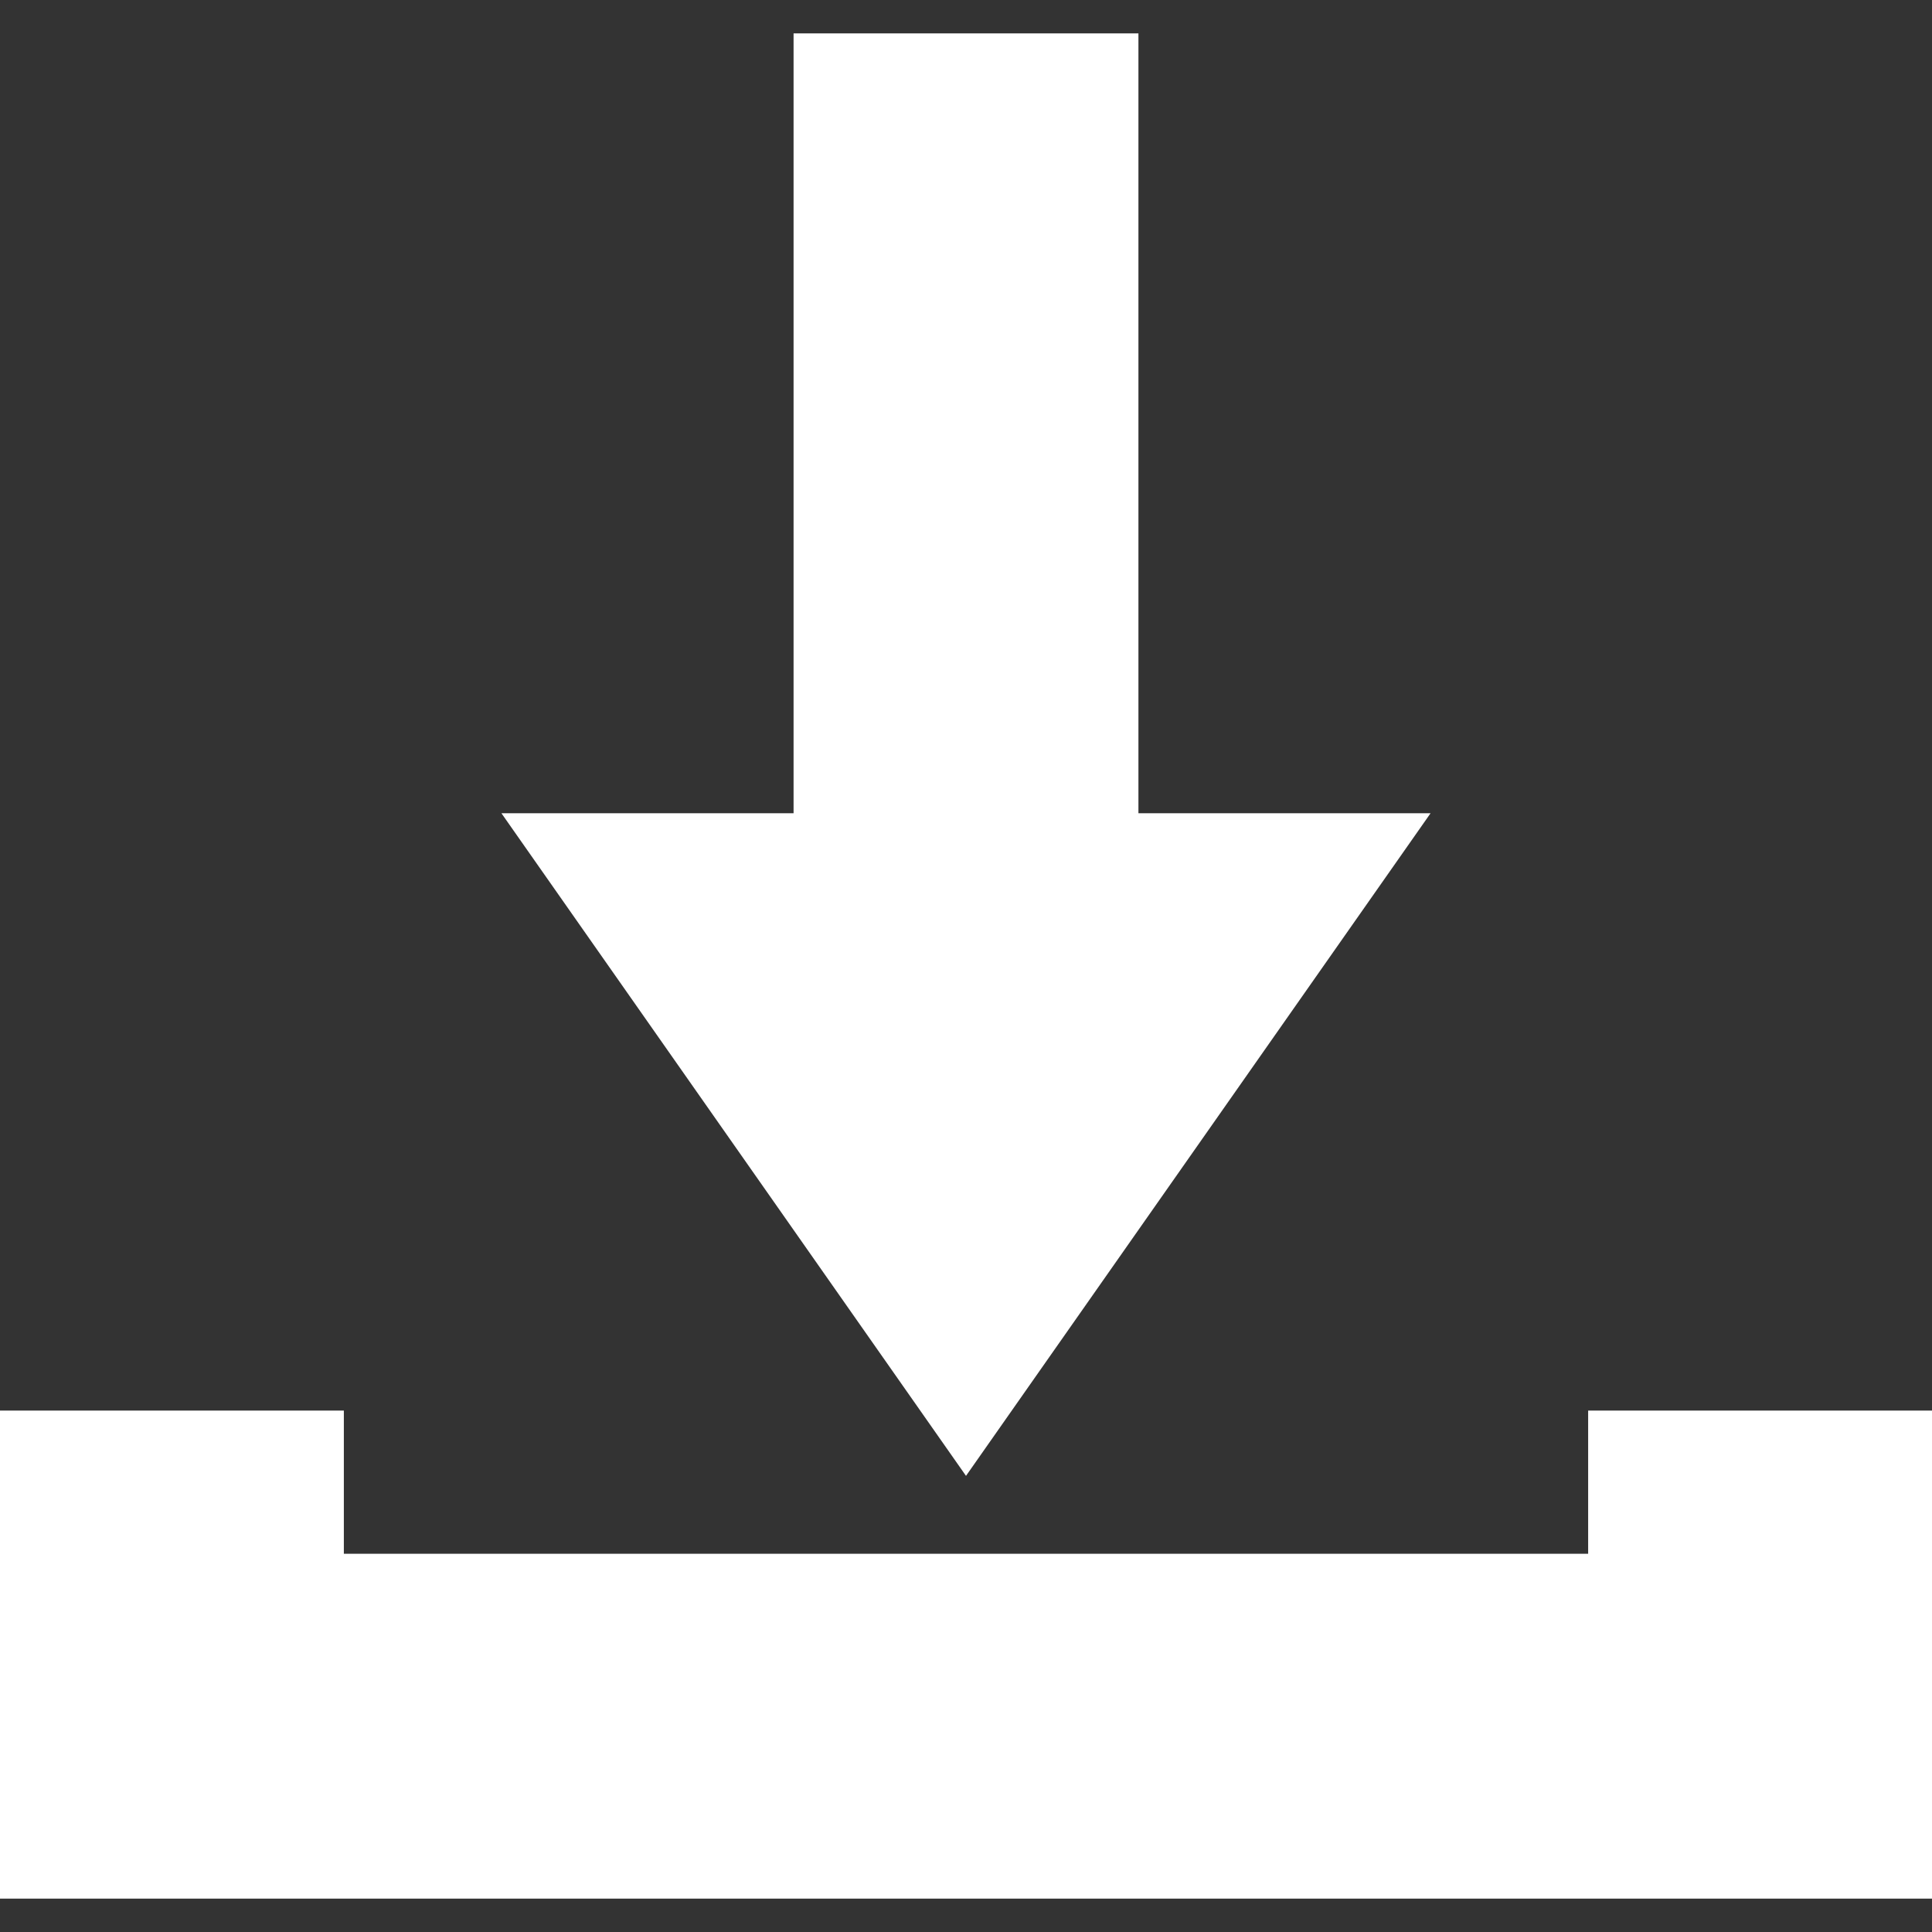<!DOCTYPE svg PUBLIC "-//W3C//DTD SVG 1.1//EN" "http://www.w3.org/Graphics/SVG/1.1/DTD/svg11.dtd">
<!-- Uploaded to: SVG Repo, www.svgrepo.com, Transformed by: SVG Repo Mixer Tools -->
<svg fill="#ffffff" version="1.1" id="Capa_1" xmlns="http://www.w3.org/2000/svg" xmlns:xlink="http://www.w3.org/1999/xlink" width="64px" height="64px" viewBox="0 0 958 958" xml:space="preserve" stroke="#ffffff">
<rect x="0" y="0" width="958" height="958" fill="#333333" stroke="none"/>
<g id="SVGRepo_bgCarrier" stroke-width="0"/>
<g id="SVGRepo_tracerCarrier" stroke-linecap="round" stroke-linejoin="round"/>
<g id="SVGRepo_iconCarrier"> <g> <g> <polygon points="394,17.05 394,403.75 249.6,403.75 479,730.95 708.399,403.75 564,403.75 564,17.05 "/> <polygon points="788,770.95 170,770.95 170,699.95 0,699.95 0,940.95 958,940.95 958,699.95 788,699.95 "/> </g> </g> </g>
</svg>